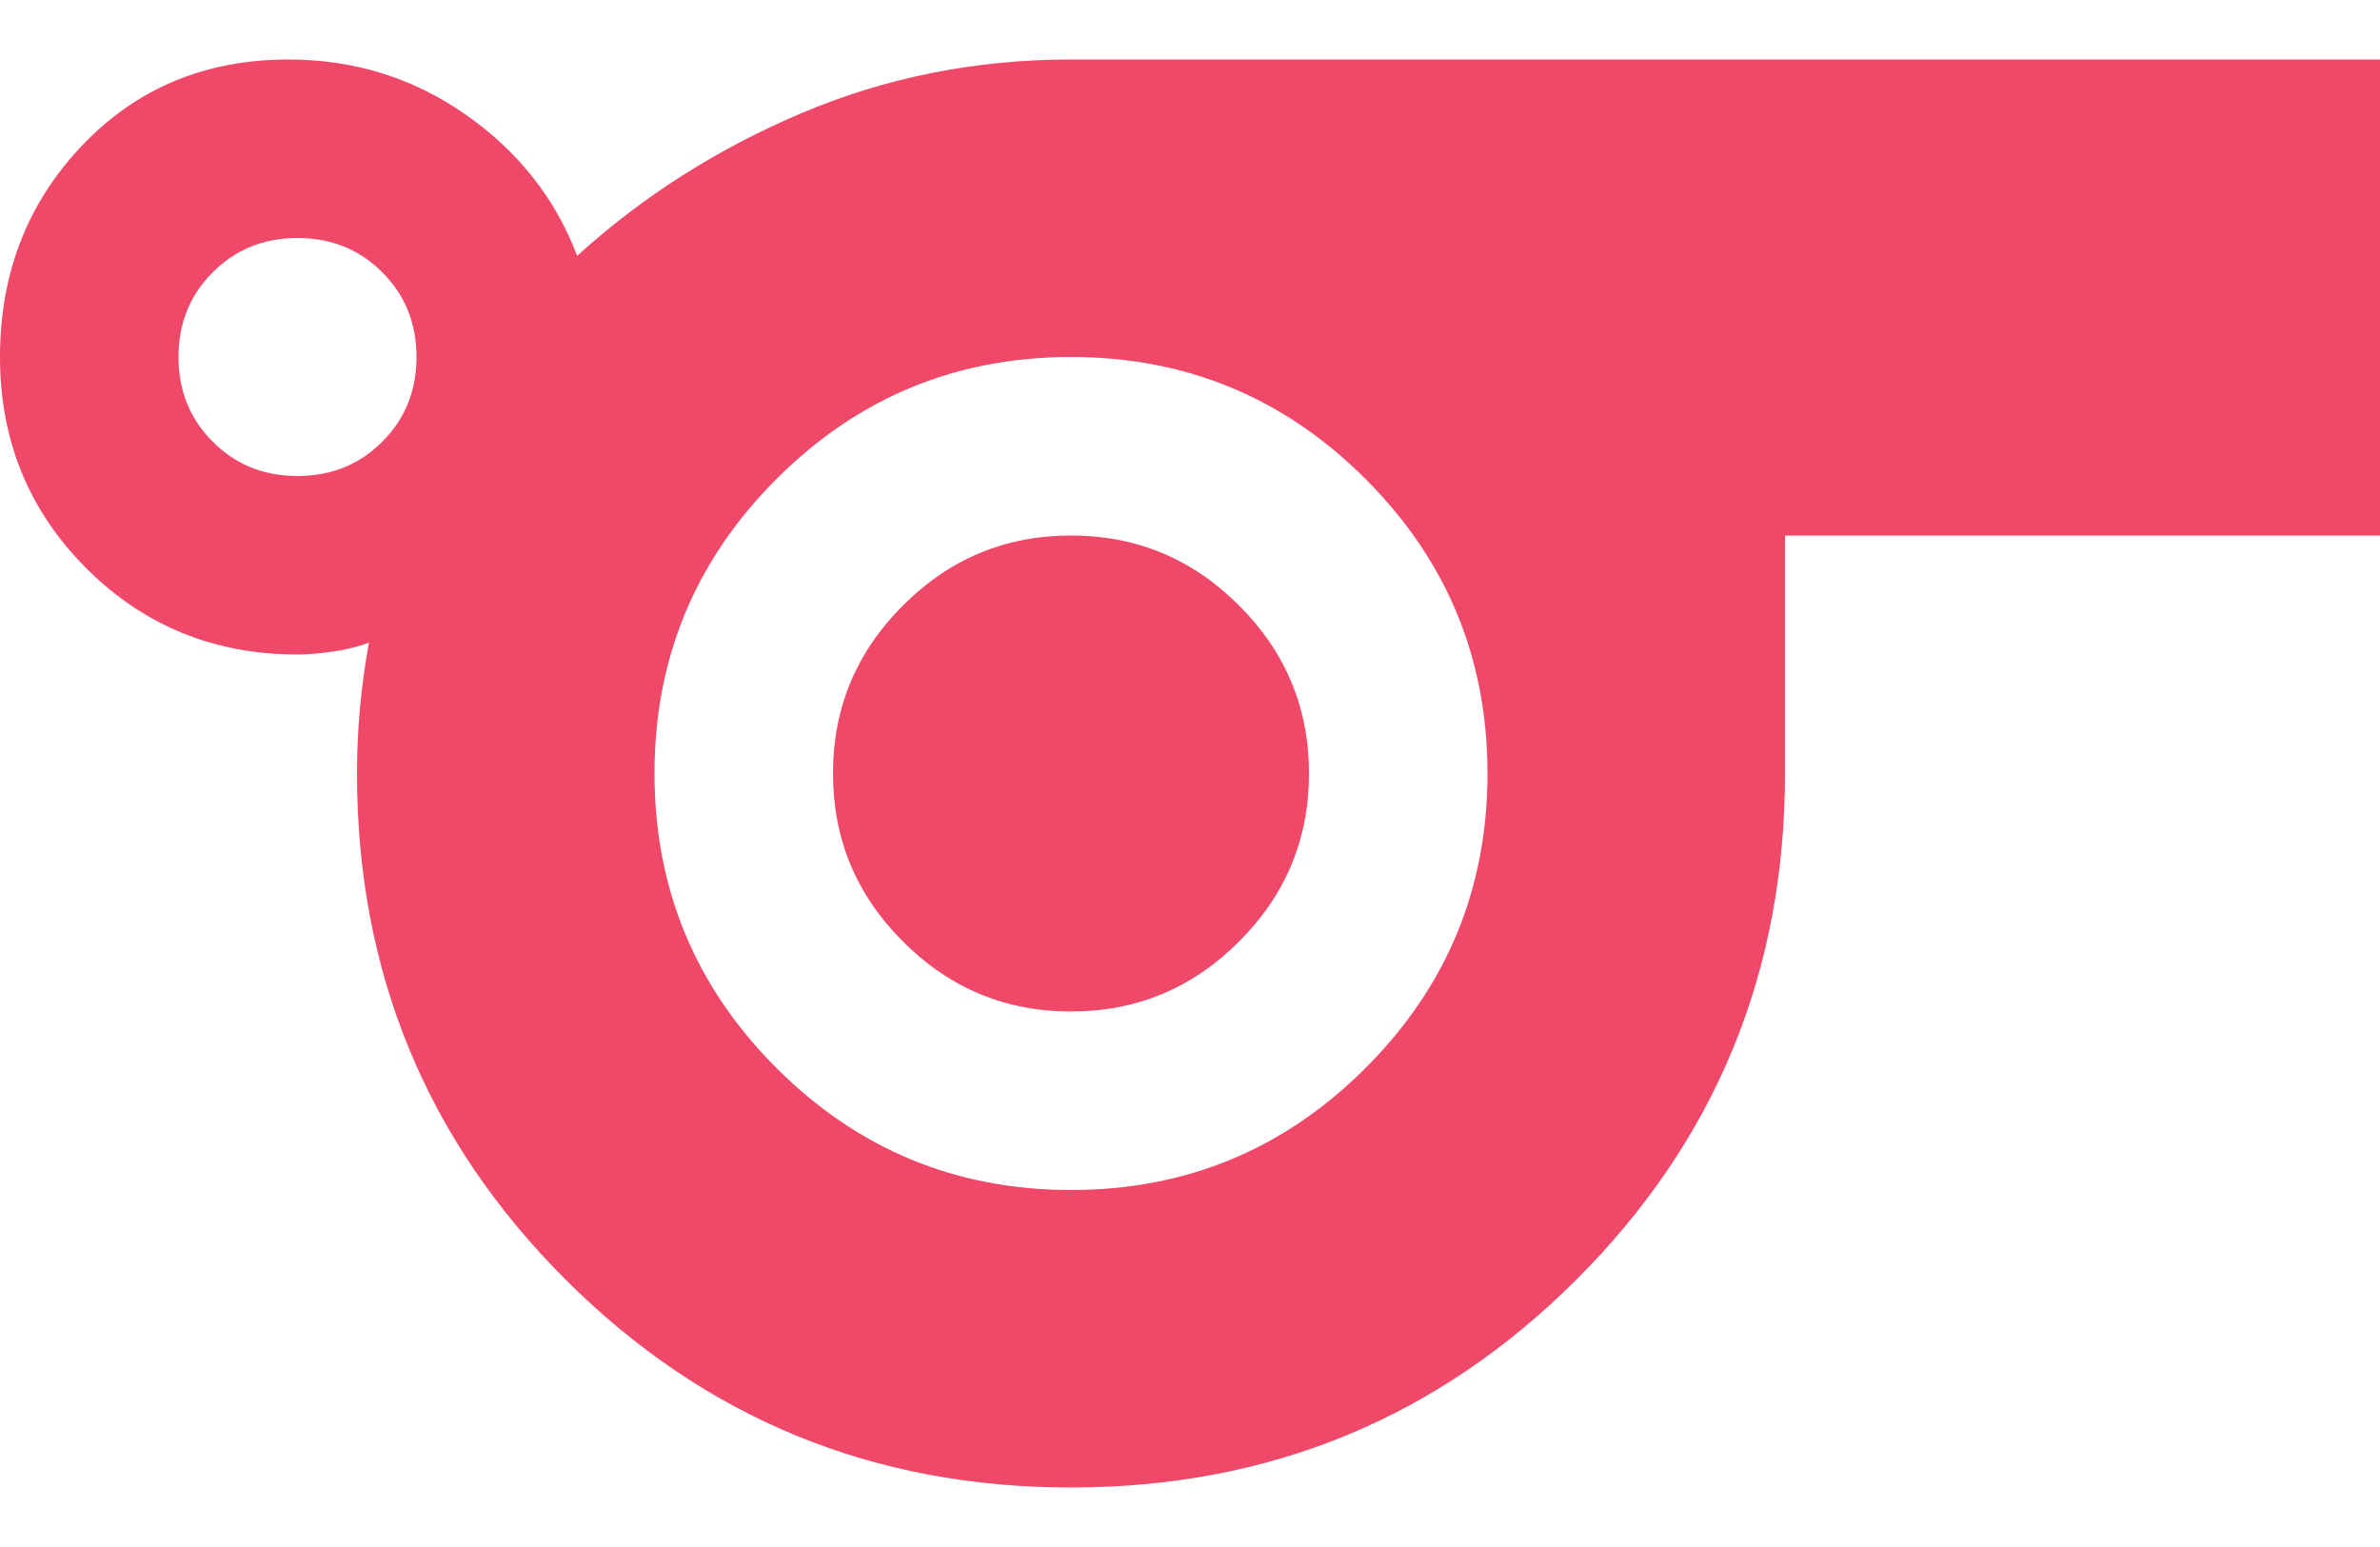 <svg width="20" height="13" viewBox="0 0 20 13" fill="none" xmlns="http://www.w3.org/2000/svg">
<path d="M9 12.5C7.333 12.5 5.917 11.917 4.75 10.75C3.583 9.583 3 8.167 3 6.5C3 6.317 3.008 6.133 3.025 5.95C3.042 5.767 3.067 5.583 3.1 5.4C3.017 5.433 2.917 5.458 2.8 5.475C2.683 5.492 2.583 5.5 2.5 5.5C1.8 5.5 1.208 5.258 0.725 4.775C0.242 4.292 0 3.7 0 3C0 2.3 0.229 1.708 0.688 1.225C1.146 0.742 1.725 0.5 2.425 0.5C2.975 0.5 3.471 0.654 3.913 0.963C4.354 1.271 4.667 1.667 4.85 2.15C5.4 1.65 6.029 1.25 6.737 0.95C7.446 0.65 8.2 0.5 9 0.5H20V4.5H15V6.5C15 8.167 14.417 9.583 13.25 10.75C12.083 11.917 10.667 12.5 9 12.5ZM2.5 4C2.783 4 3.021 3.904 3.212 3.712C3.404 3.521 3.5 3.283 3.5 3C3.5 2.717 3.404 2.479 3.212 2.288C3.021 2.096 2.783 2 2.5 2C2.217 2 1.979 2.096 1.788 2.288C1.596 2.479 1.5 2.717 1.5 3C1.5 3.283 1.596 3.521 1.788 3.712C1.979 3.904 2.217 4 2.5 4ZM9 10C9.967 10 10.792 9.658 11.475 8.975C12.158 8.292 12.5 7.467 12.5 6.5C12.5 5.533 12.158 4.708 11.475 4.025C10.792 3.342 9.967 3 9 3C8.033 3 7.208 3.342 6.525 4.025C5.842 4.708 5.5 5.533 5.5 6.5C5.5 7.467 5.842 8.292 6.525 8.975C7.208 9.658 8.033 10 9 10ZM9 8.5C9.55 8.5 10.021 8.304 10.412 7.912C10.804 7.521 11 7.05 11 6.5C11 5.95 10.804 5.479 10.412 5.088C10.021 4.696 9.55 4.5 9 4.5C8.45 4.5 7.979 4.696 7.588 5.088C7.196 5.479 7 5.95 7 6.5C7 7.05 7.196 7.521 7.588 7.912C7.979 8.304 8.45 8.5 9 8.5Z" fill="#EF4868"/>
</svg>
